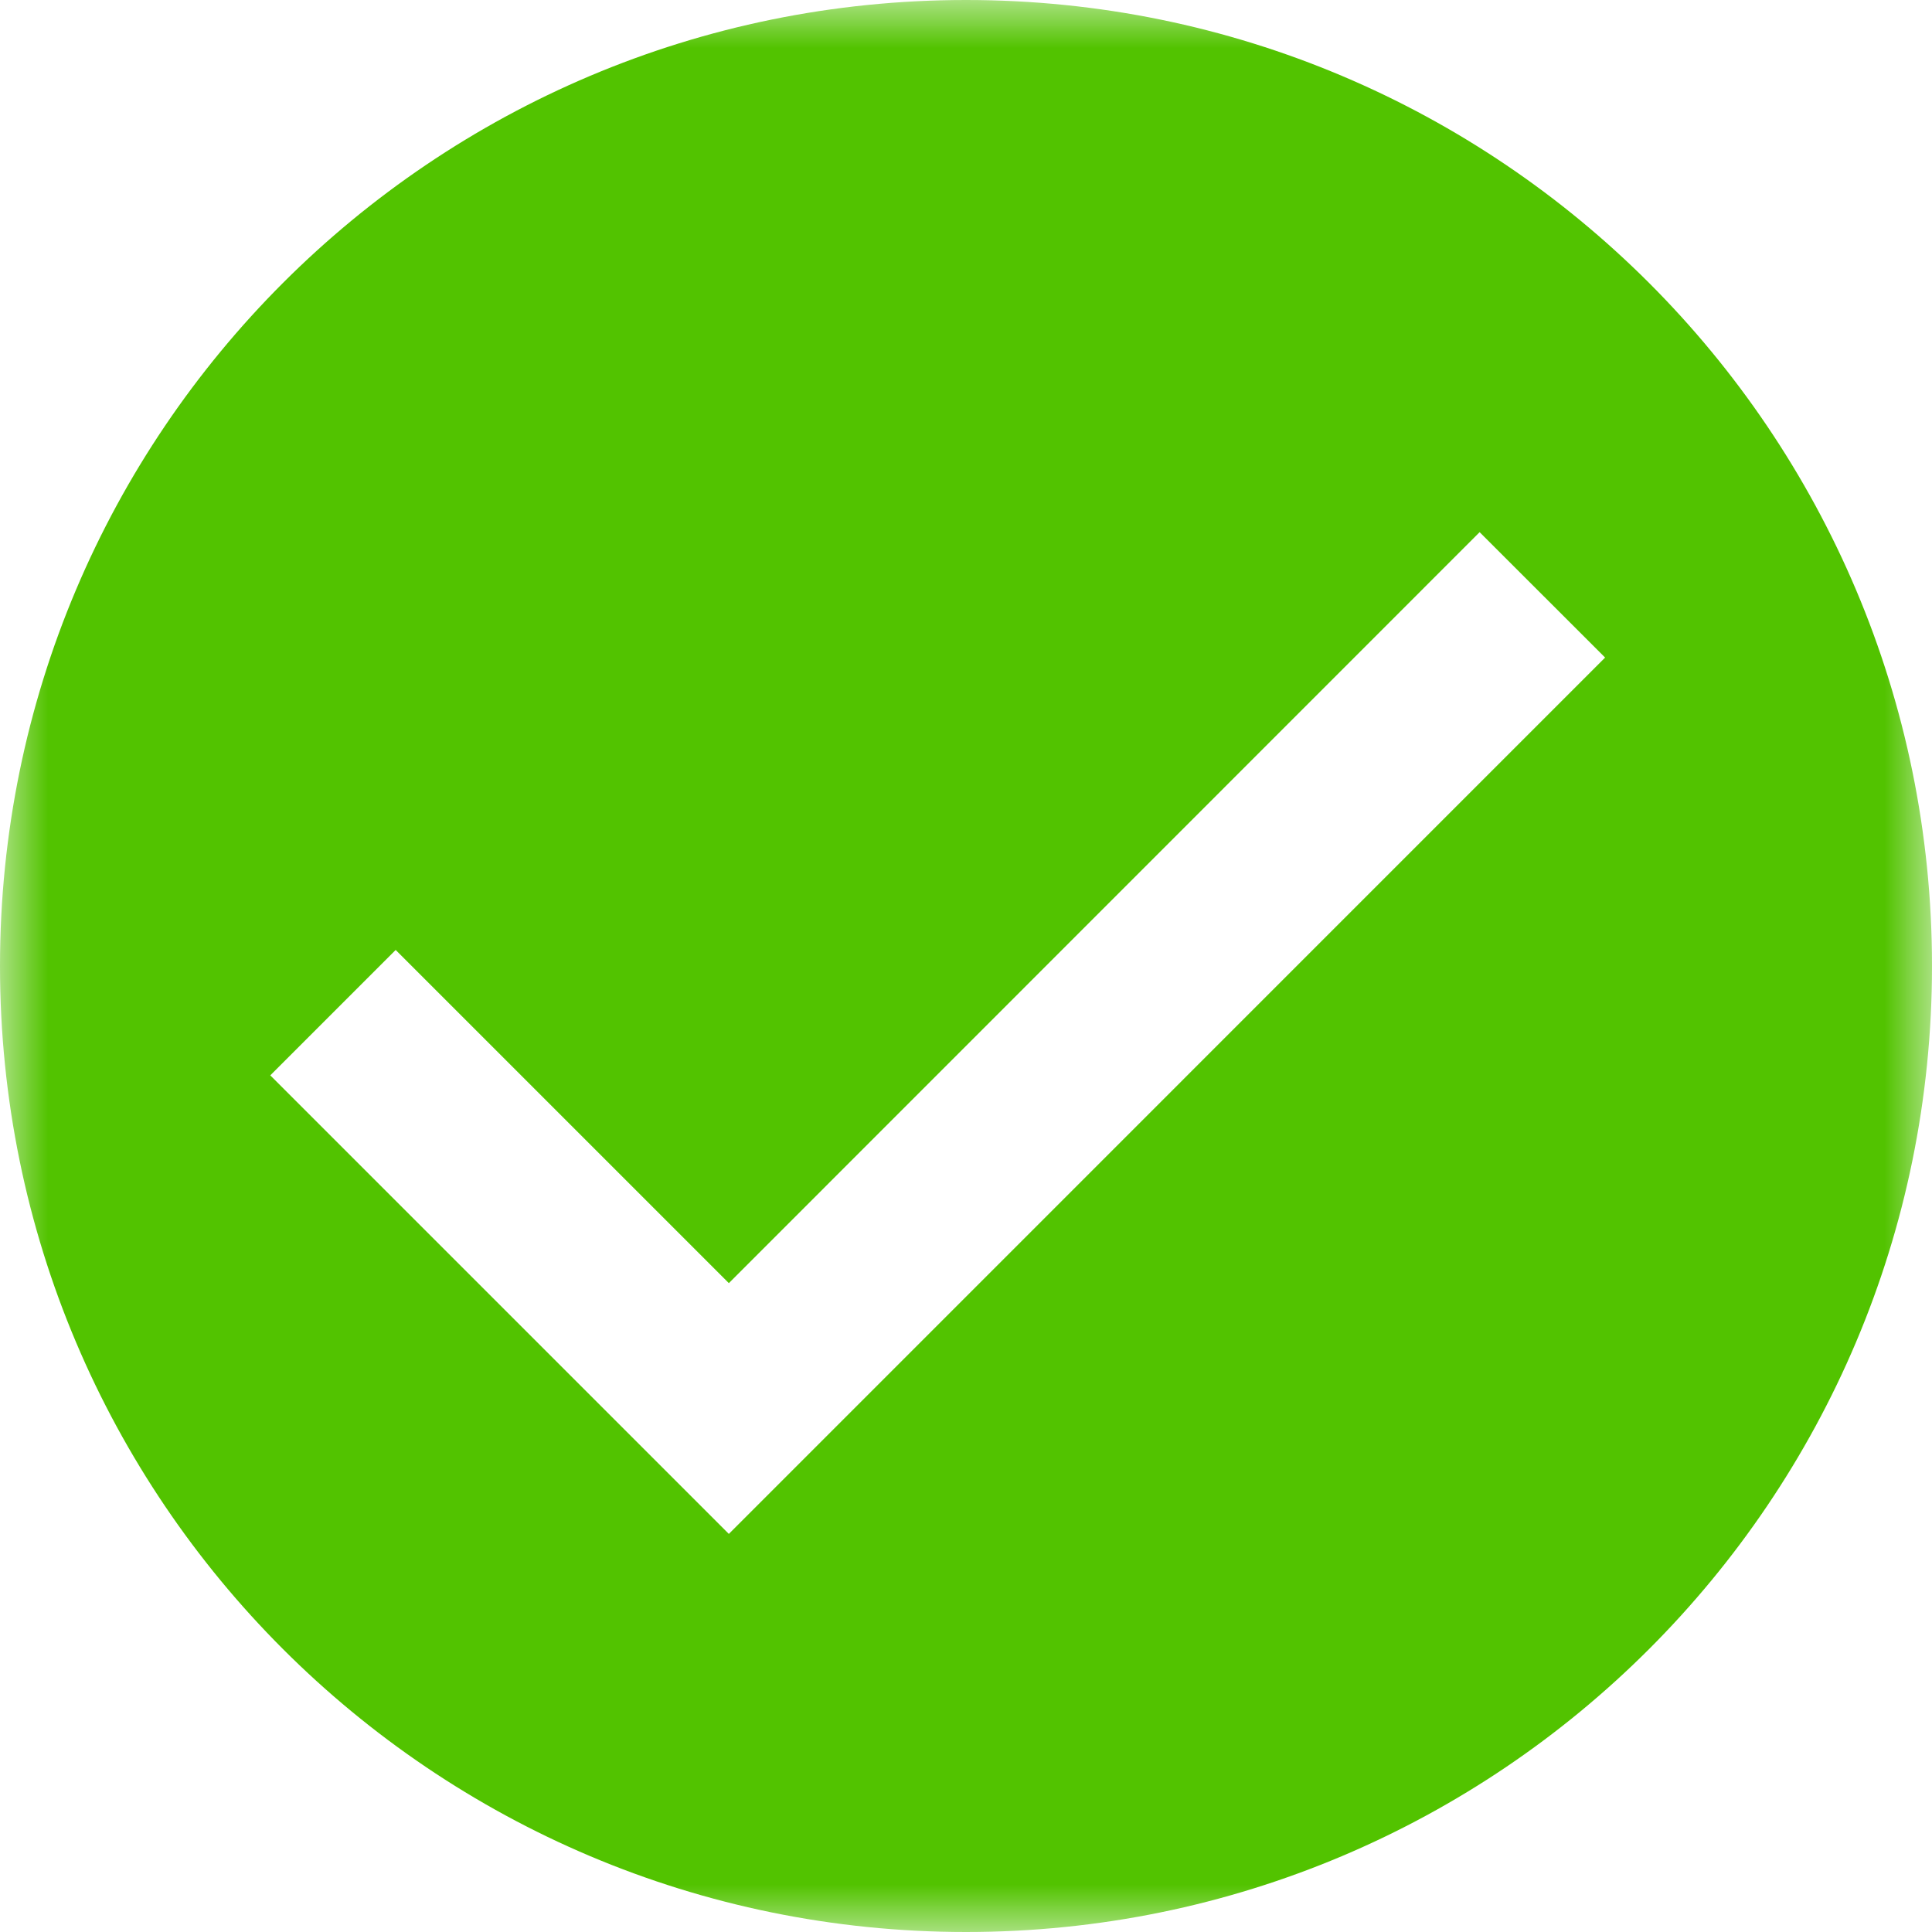 <svg width="20" height="20" viewBox="0 0 20 20" fill="none" xmlns="http://www.w3.org/2000/svg">
<mask id="mask0_376:498" style="mask-type:alpha" maskUnits="userSpaceOnUse" x="0" y="0" width="20" height="20">
<path fill-rule="evenodd" clip-rule="evenodd" d="M0 0H20V20H0V0Z" fill="white"/>
</mask>
<g mask="url(#mask0_376:498)">
<path fill-rule="evenodd" clip-rule="evenodd" d="M7.545 15.879L2.798 11.132L4.096 9.834L7.545 13.283L15.317 5.509L16.616 6.807L7.545 15.879ZM10 0C4.478 0 0 4.477 0 10C0 15.523 4.478 20 10 20C15.523 20 20 15.523 20 10C20 4.477 15.523 0 10 0Z" fill="#52C300"/>
</g>
</svg>
